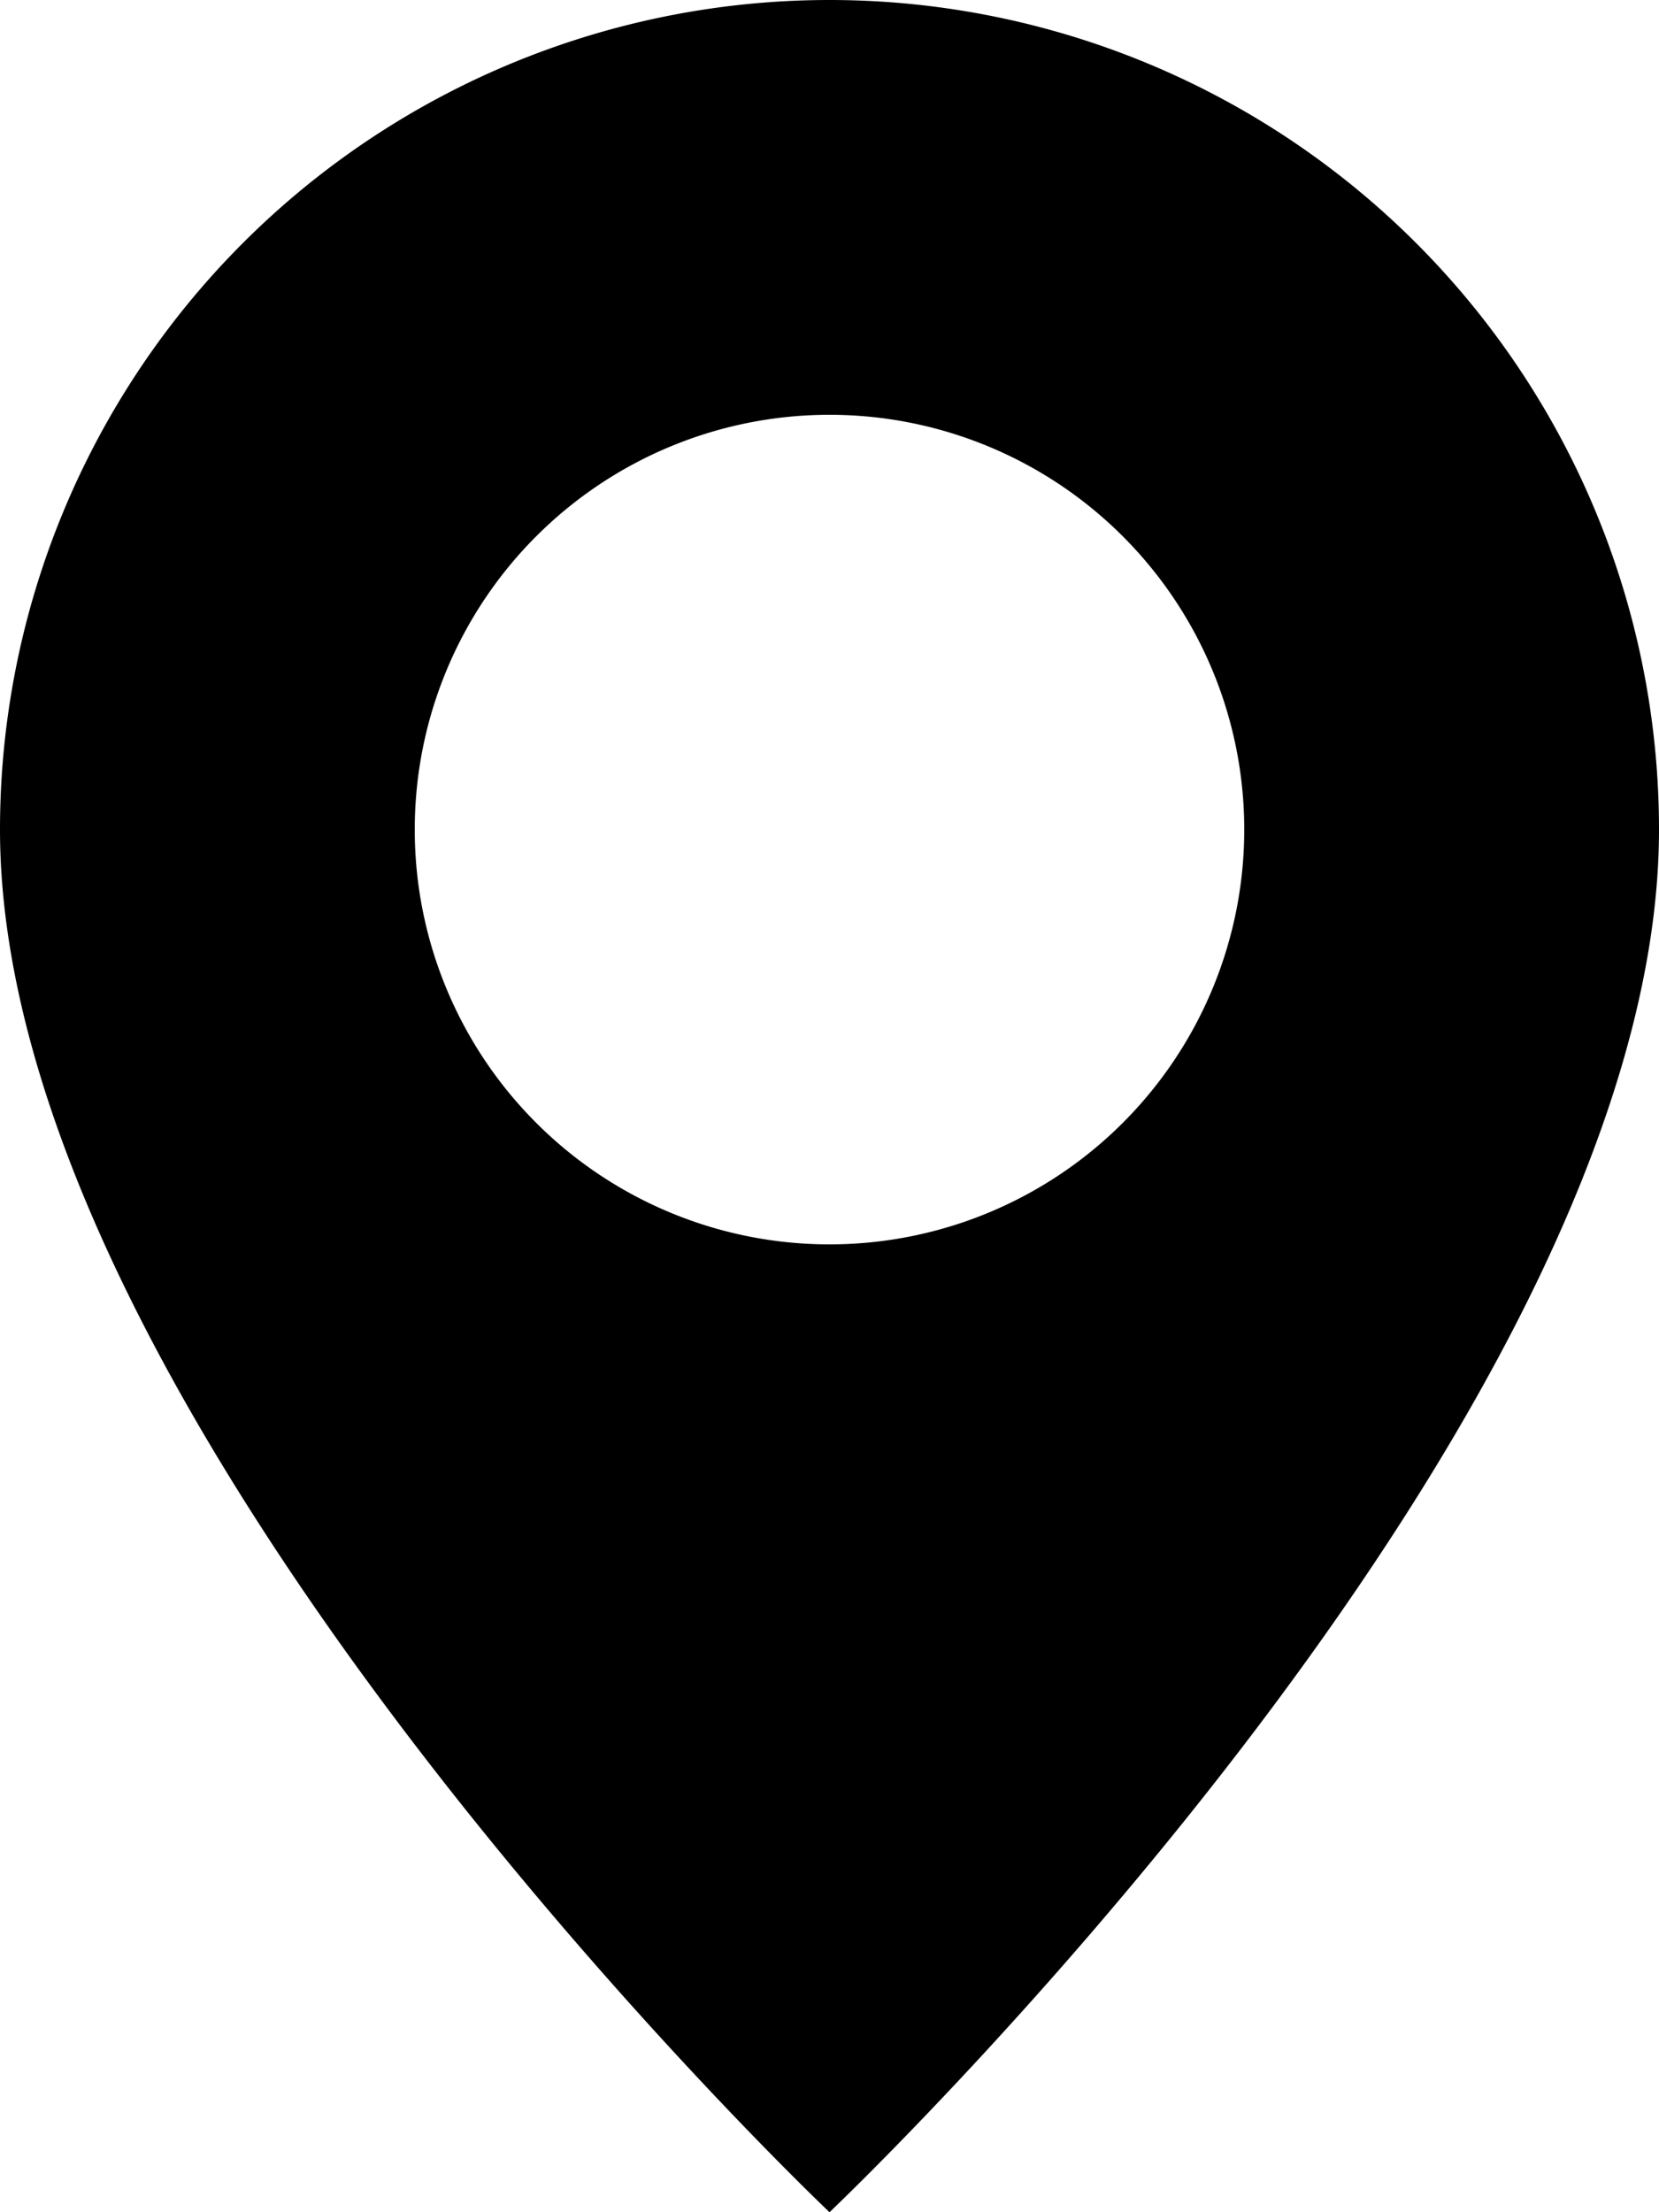 <svg xmlns="http://www.w3.org/2000/svg" width="32.976" height="43.968" viewBox="0 0 32.976 43.968">
  <path id="geo-alt-fill_1_" data-name="geo-alt-fill (1)" d="M18.488,43.968s16.488-15.625,16.488-27.48A16.488,16.488,0,1,0,2,16.488C2,28.343,18.488,43.968,18.488,43.968Zm0-19.236a8.244,8.244,0,1,1,8.244-8.244A8.244,8.244,0,0,1,18.488,24.732Z" transform="translate(-2)"/>
</svg>
